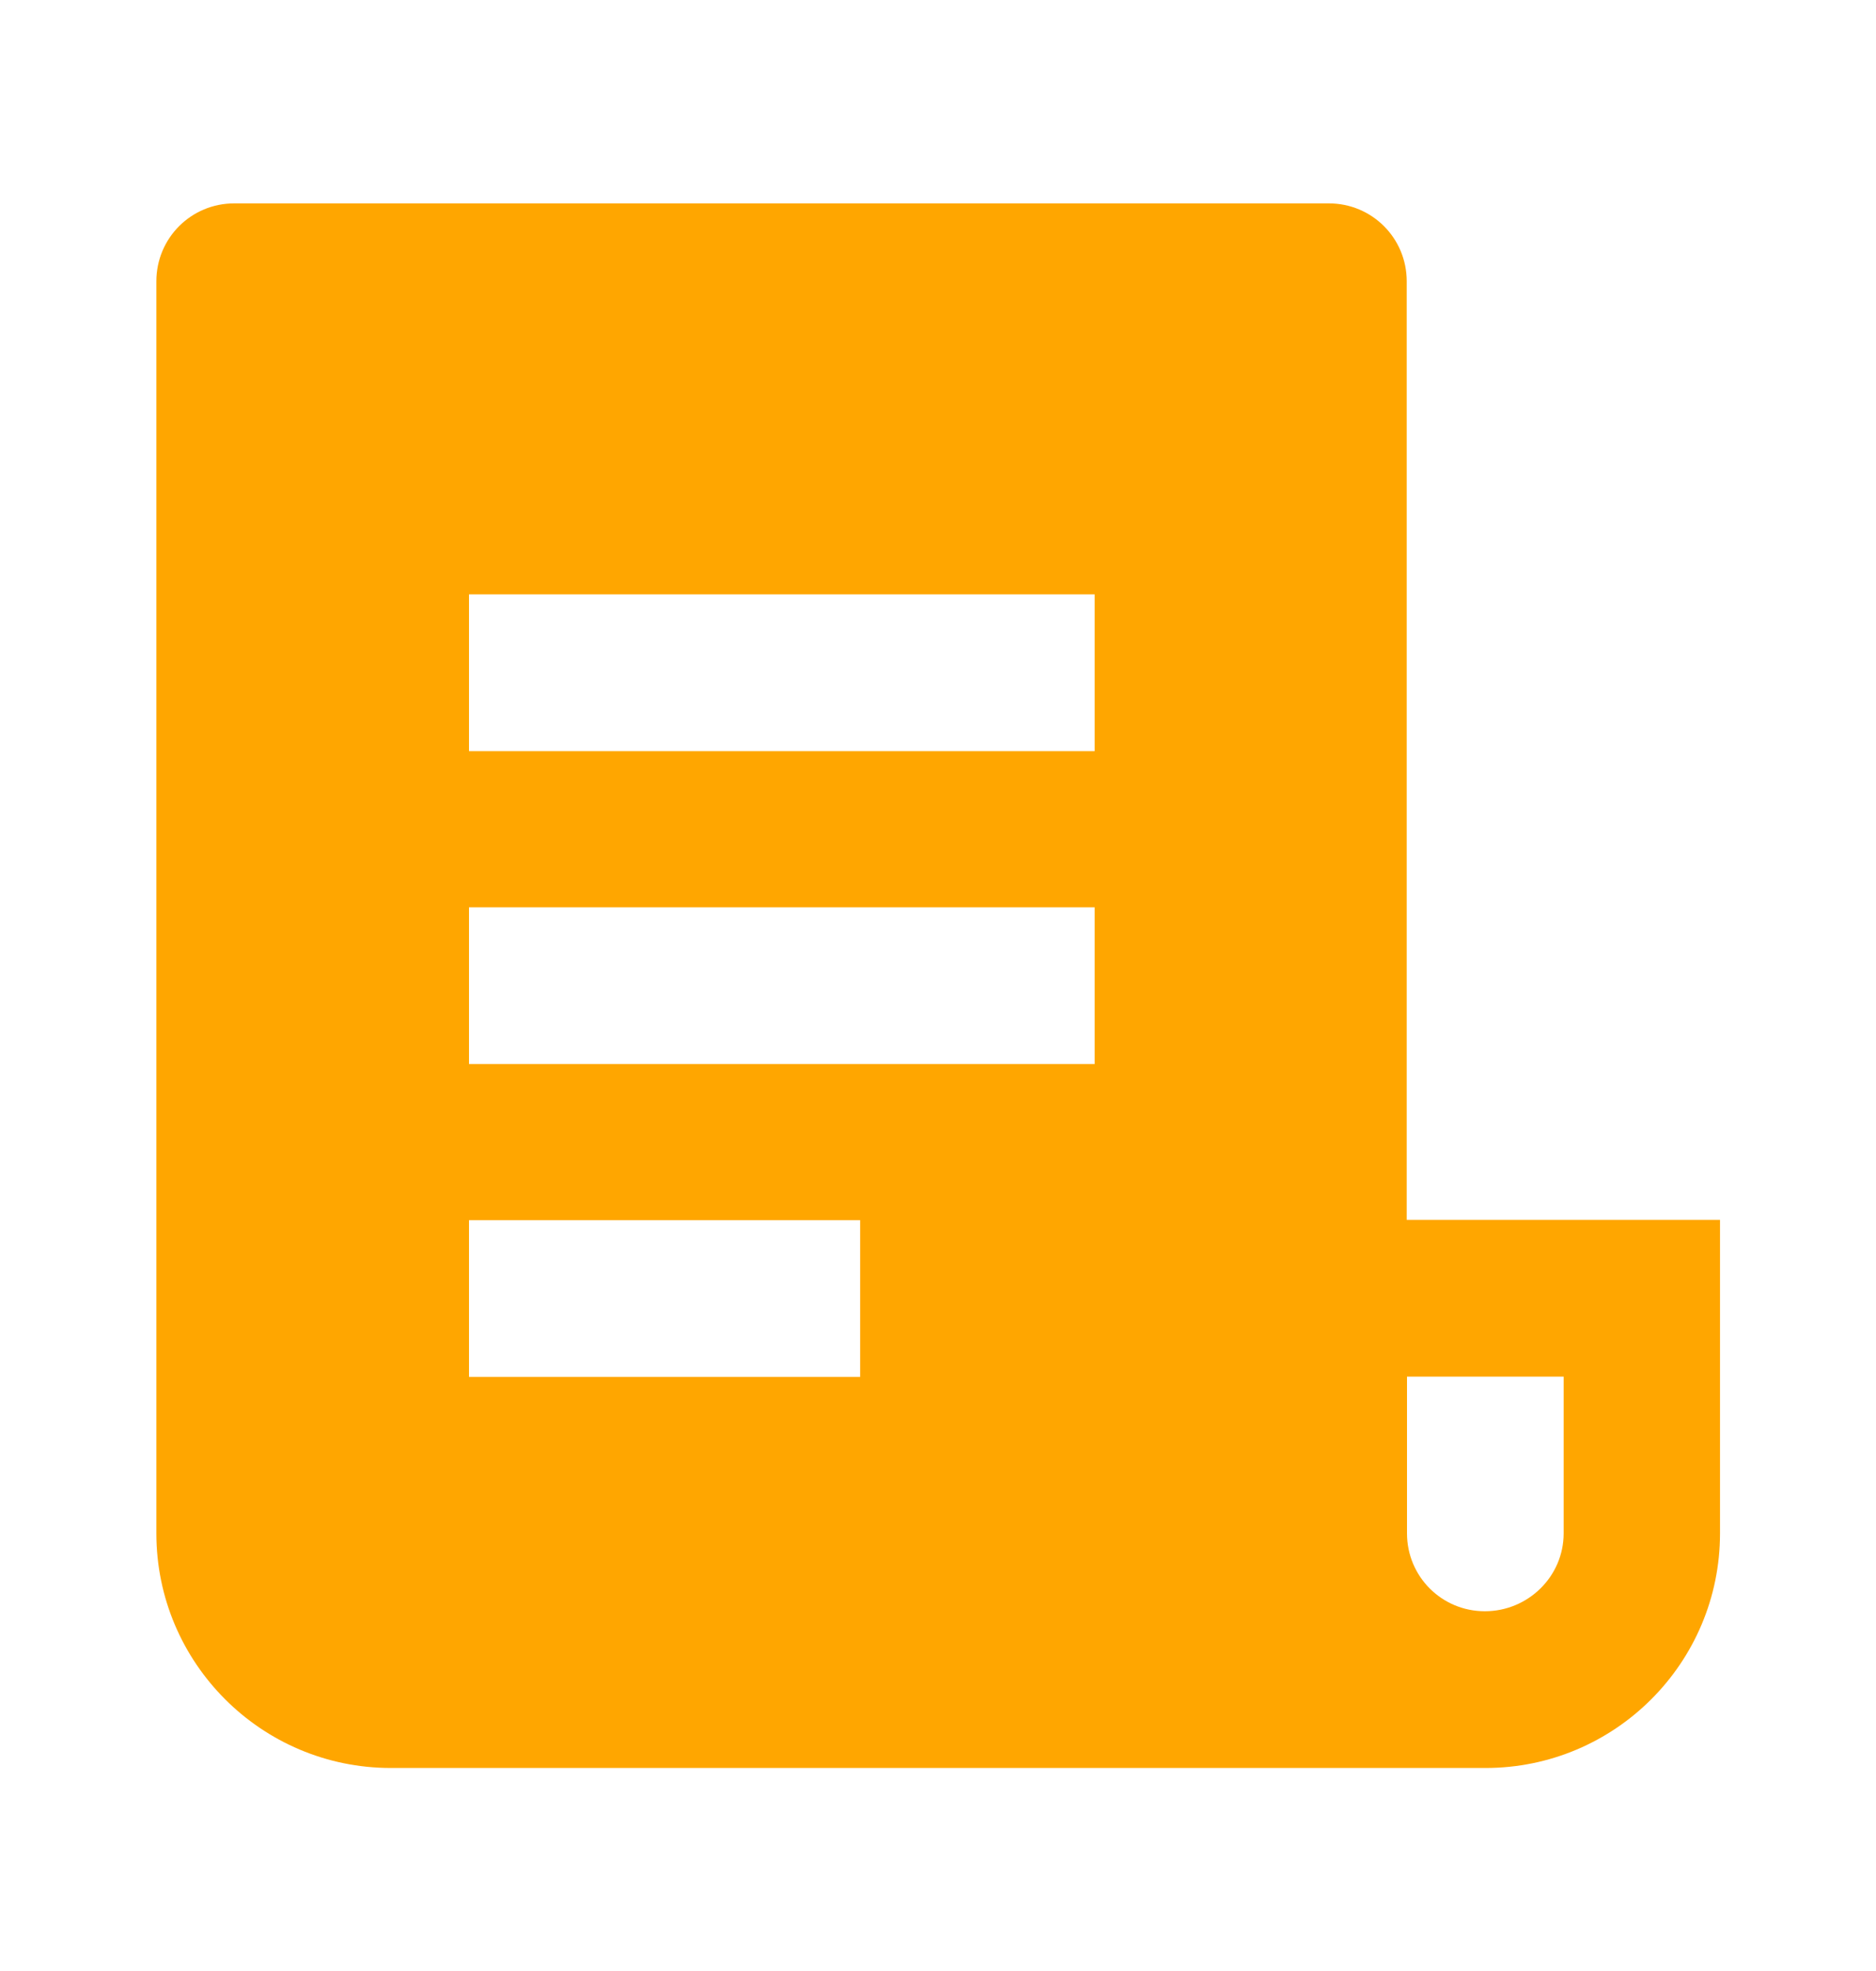 <?xml version="1.0" encoding="UTF-8"?>
<svg width="20px" height="21px" viewBox="0 0 20 21" version="1.1" xmlns="http://www.w3.org/2000/svg" xmlns:xlink="http://www.w3.org/1999/xlink">
    <title>分组 1</title>
    <defs>
        <rect id="path-1" x="0" y="0" width="20" height="20"></rect>
    </defs>
    <g id="效果图（light--English）" stroke="none" stroke-width="1" fill="none" fill-rule="evenodd">
        <g id="最新（选中）" transform="translate(-6, 0.5)">
            <g id="分组-1" transform="translate(6, 0)">
                <mask id="mask-2" fill="white">
                    <use xlink:href="#path-1"></use>
                </mask>
                <g id="路径"></g>
                <path d="M0,20 L20,20 L20,0 L0,0 L0,20 Z" id="路径" mask="url(#mask-2)"></path>
                <path d="M14.167,1.667 C14.627,1.667 14.997,2.037 14.997,2.497 L14.997,12.497 L18.337,12.497 L18.337,15.837 C18.337,17.217 17.217,18.337 15.837,18.337 L4.167,18.337 C2.787,18.337 1.667,17.217 1.667,15.837 L1.667,2.497 C1.667,2.037 2.037,1.667 2.497,1.667 Z M16.67,14.167 L15,14.167 L15,15.837 C15,16.297 15.37,16.667 15.83,16.667 C16.29,16.667 16.67,16.297 16.67,15.837 L16.67,14.167 Z M9.17,12.5 L5,12.5 L5,14.17 L9.17,14.17 L9.17,12.5 Z M11.67,9.167 L5,9.167 L5,10.837 L11.67,10.837 L11.67,9.167 Z M11.67,5.833 L5,5.833 L5,7.503 L11.67,7.503 L11.67,5.833 Z" fill="#FFA600" mask="url(#mask-2)"></path>
            </g>
        </g>
    </g>
</svg>